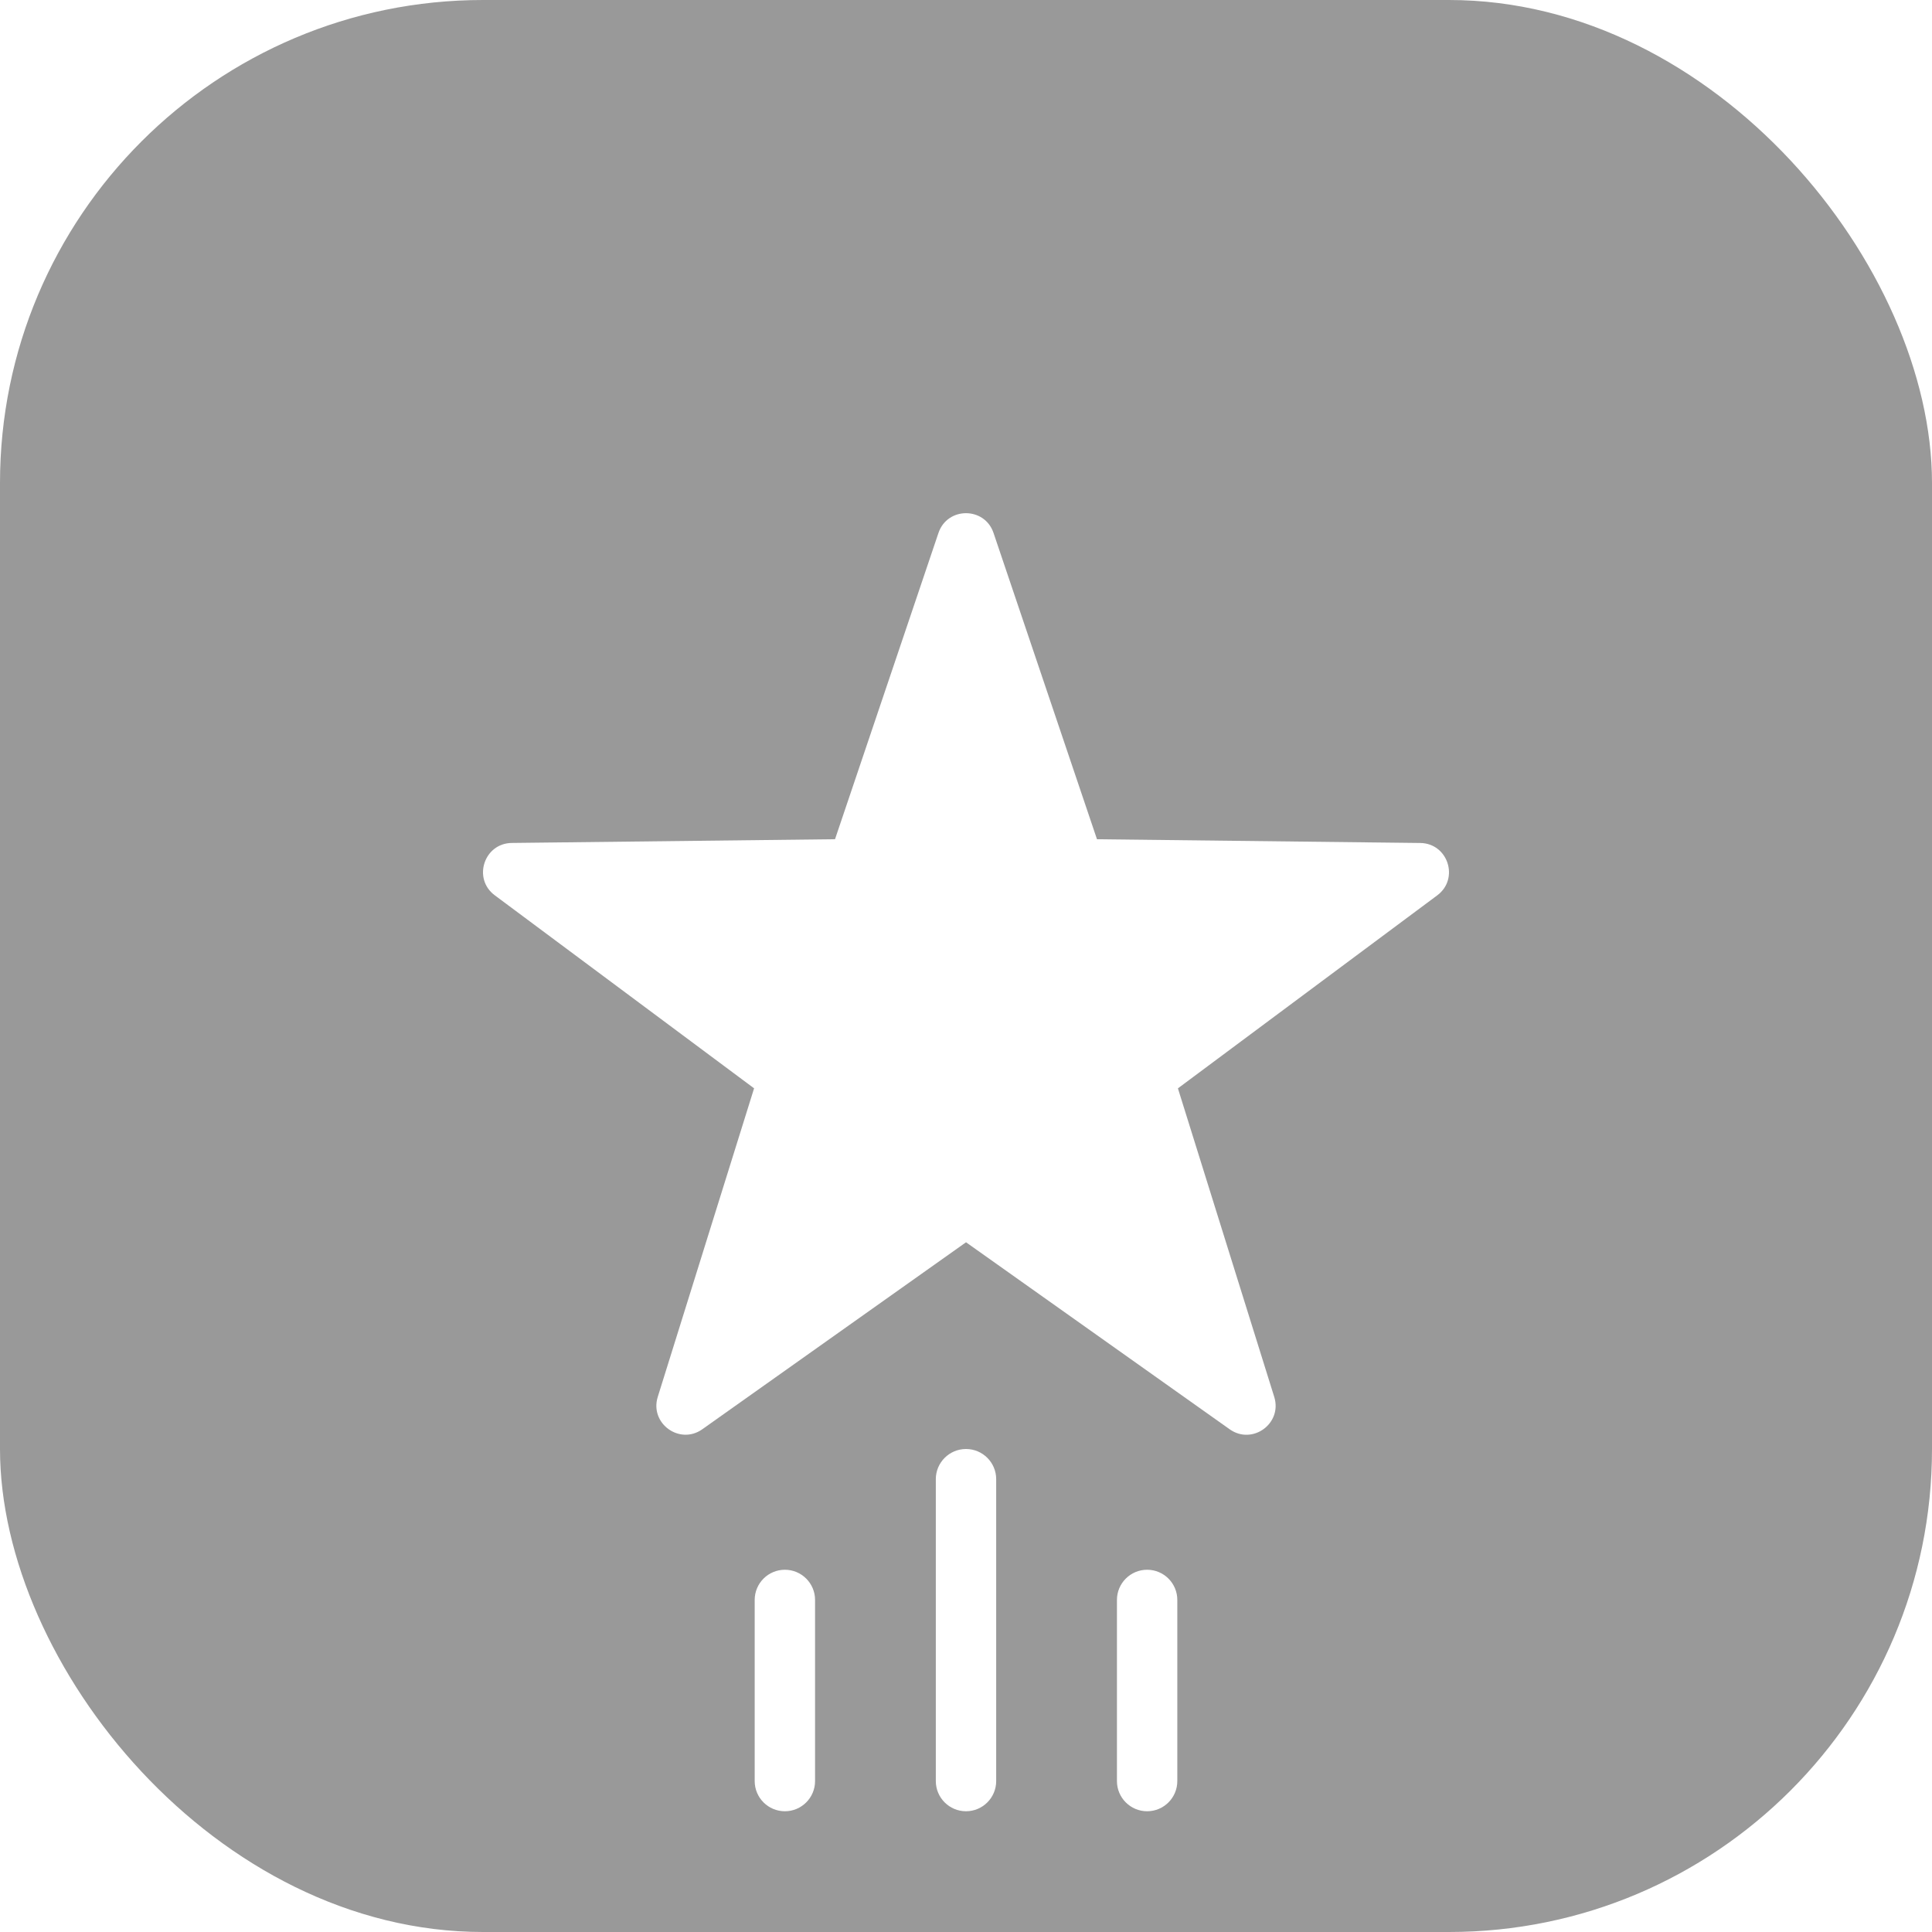 <?xml version="1.0" encoding="UTF-8"?>
<svg width="64px" height="64px" viewBox="0 0 64 64" version="1.1" xmlns="http://www.w3.org/2000/svg" xmlns:xlink="http://www.w3.org/1999/xlink">
    <rect x="0" y="0" width="64" height="64" fill="#333333" stroke="none"/>
    <!-- Generator: Sketch 49.1 (51147) - http://www.bohemiancoding.com/sketch -->
    <title>icon_Enterprise</title>
    <desc>Created with Sketch.</desc>
    <defs>
        <path d="M16,0 L162,0 C170.837,-1.623249e-15 178,7.163 178,16 L178,557 C178,565.837 170.837,573 162,573 L16,573 C7.163,573 1.082166e-15,565.837 0,557 L0,16 C-1.082166e-15,7.163 7.163,1.623249e-15 16,0 Z" id="path-1"></path>
        <mask id="mask-2" maskContentUnits="userSpaceOnUse" maskUnits="objectBoundingBox" x="0" y="0" width="178" height="573" fill="white">
            <use xlink:href="#path-1"></use>
        </mask>
    </defs>
    <g id="Page-1" stroke="none" stroke-width="1" fill="none" fill-rule="evenodd">
        <g id="Interbit-(Pricing)" transform="translate(-730, -1169)">
            <g id="Tombstones" transform="translate(132, 1153)">
                <g id="Tombstone" transform="translate(582, 0)">
                    <use id="Background" stroke="#E6E6E6" mask="url(#mask-2)" stroke-width="2" fill="#FFFFFF" stroke-dasharray="8" xlink:href="#path-1"></use>
                    <g id="icon_Enterprise" transform="translate(16, 16)">
                        <rect id="Icon" fill="#999999" x="0" y="0" width="64" height="64" rx="16"></rect>
                        <path d="M32.912,17.655 L36.339,27.801 L47.047,27.925 C47.968,27.936 48.349,29.11 47.61,29.66 L39.02,36.053 L42.211,46.275 C42.485,47.155 41.487,47.88 40.735,47.347 L32.001,41.152 L23.265,47.346 C22.514,47.878 21.515,47.153 21.789,46.274 L24.98,36.052 L16.39,29.658 C15.651,29.109 16.032,27.935 16.953,27.924 L27.661,27.8 L31.088,17.654 C31.383,16.782 32.618,16.782 32.912,17.655 Z M32,48 C32.552,48 33,48.448 33,49 L33,59 C33,59.552 32.552,60 32,60 C31.448,60 31,59.552 31,59 L31,49 C31,48.448 31.448,48 32,48 Z M38,52 C38.552,52 39,52.448 39,53 L39,59 C39,59.552 38.552,60 38,60 C37.448,60 37,59.552 37,59 L37,53 C37,52.448 37.448,52 38,52 Z M26,52 C26.552,52 27,52.448 27,53 L27,59 C27,59.552 26.552,60 26,60 C25.448,60 25,59.552 25,59 L25,53 C25,52.448 25.448,52 26,52 Z" id="Combined-Shape" fill="#FFFFFF" fill-rule="nonzero"></path>
                    </g>
                </g>
            </g>
        </g>
    </g>
</svg>